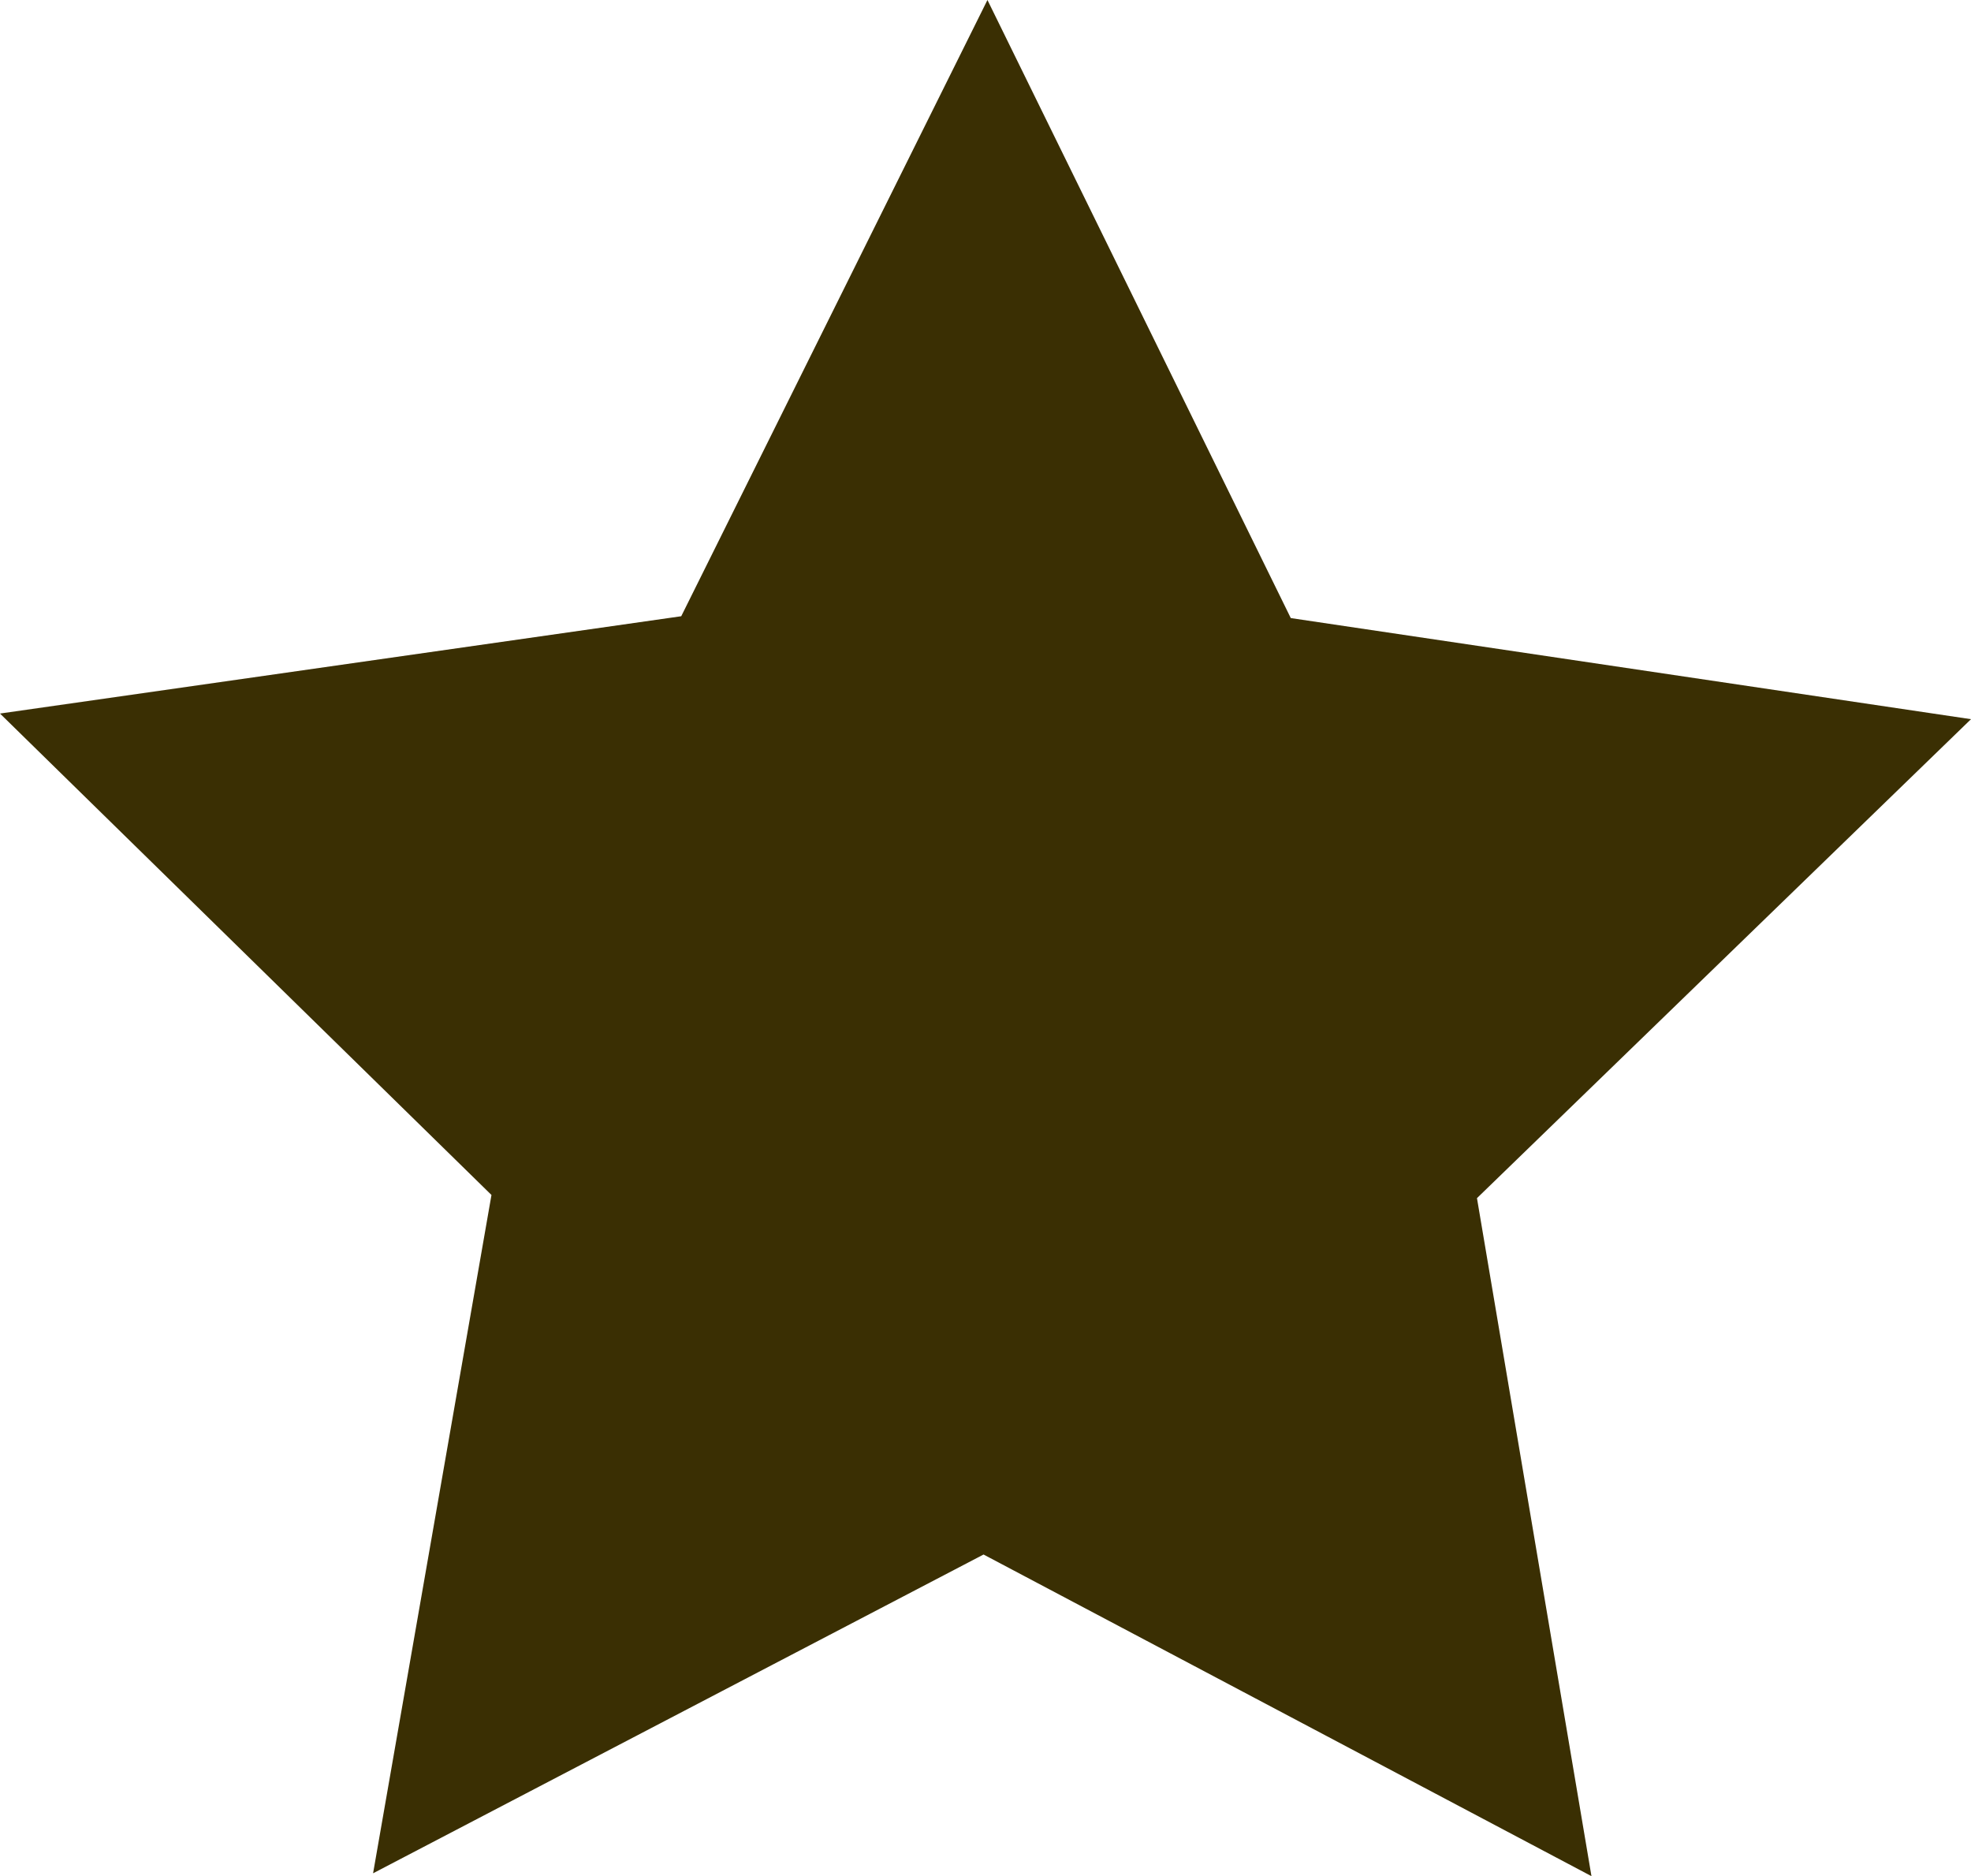 <svg version="1.1" id="图层_1" x="0px" y="0px" width="19.246px" height="18.316px" viewBox="0 0 19.246 18.316" enable-background="new 0 0 19.246 18.316" xml:space="preserve" xmlns="http://www.w3.org/2000/svg" xmlns:xlink="http://www.w3.org/1999/xlink" xmlns:xml="http://www.w3.org/XML/1998/namespace">
  <polygon fill="#3A2F03" points="9.642,0 6.652,6.016 0,6.966 4.799,11.666 3.643,18.288 9.604,15.176 15.54,18.316 14.422,11.697 
	19.246,7.021 12.604,6.034 " class="color c1"/>
</svg>
